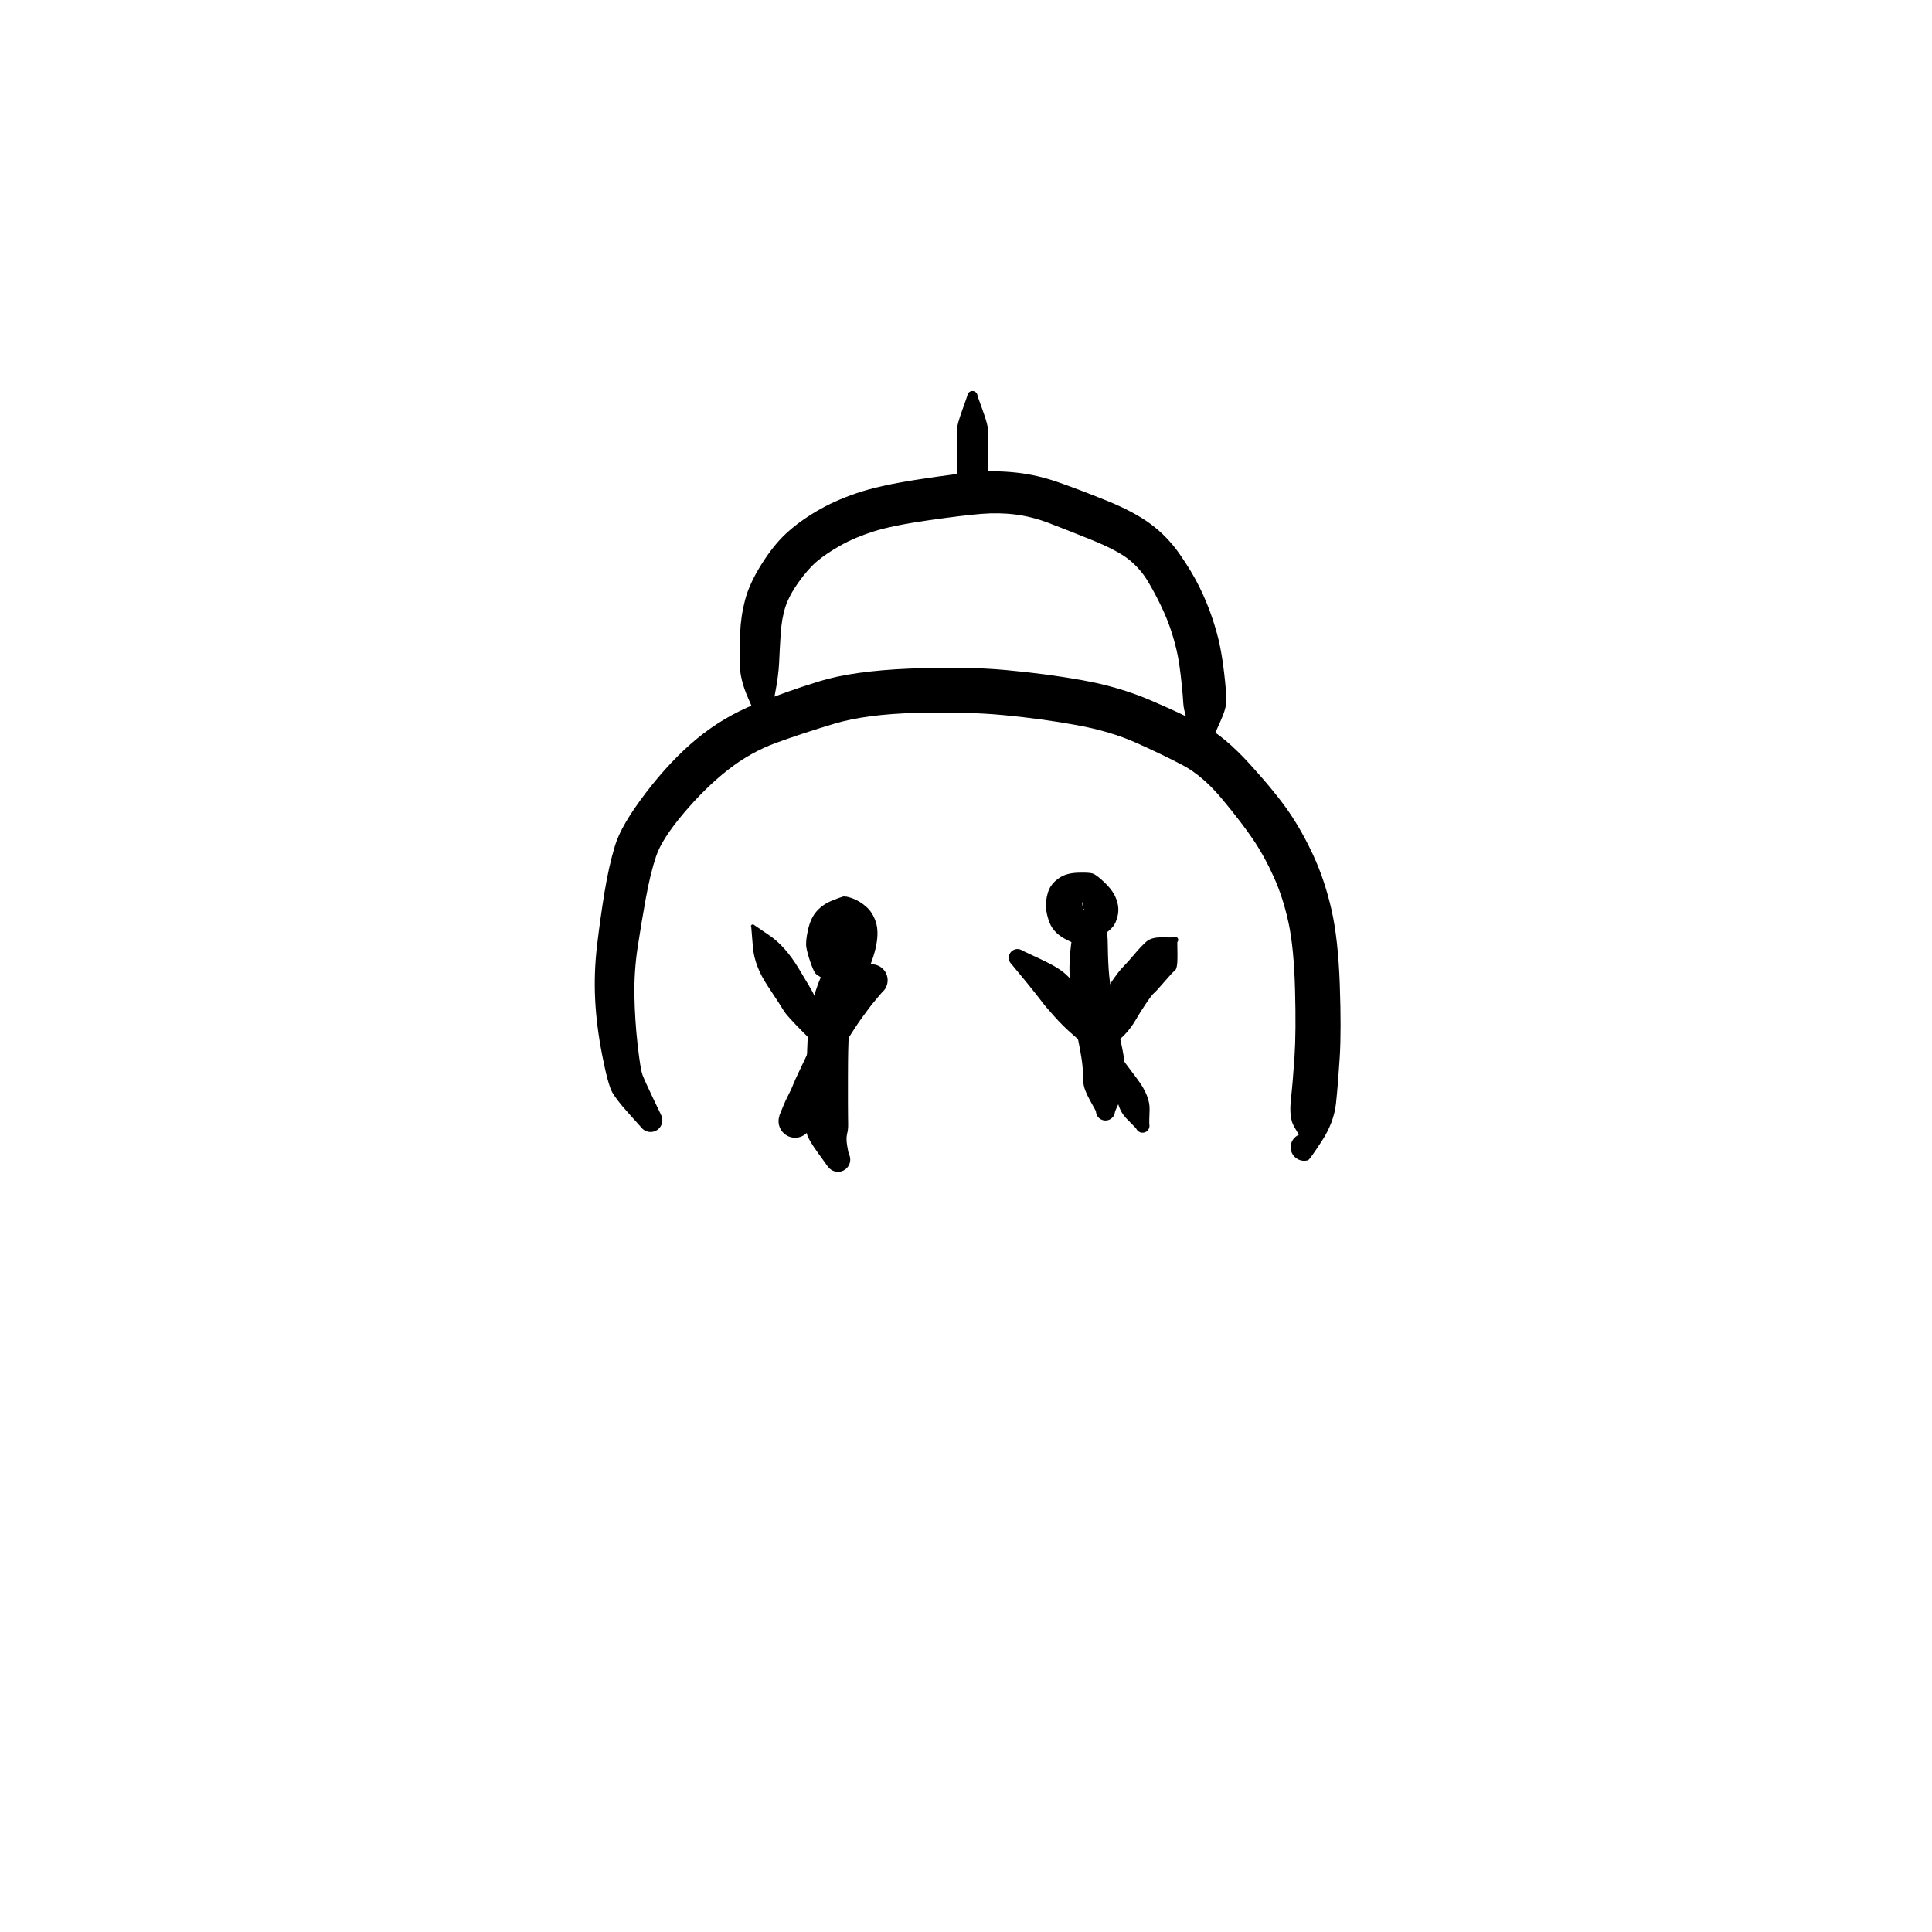 <?xml version="1.0" encoding="utf-8"?>
<!-- Generator: SketchAPI 2022.10.18.0 https://api.sketch.io -->
<svg version="1.1" xmlns="http://www.w3.org/2000/svg" xmlns:xlink="http://www.w3.org/1999/xlink" xmlns:sketchjs="https://sketch.io/dtd/" sketchjs:metadata="eyJuYW1lIjoiRHJhd2luZy0xLnNrZXRjaHBhZCIsInN1cmZhY2UiOnsiaXNQYWludCI6dHJ1ZSwibWV0aG9kIjoiZmlsbCIsImJsZW5kIjoibm9ybWFsIiwiZW5hYmxlZCI6dHJ1ZSwib3BhY2l0eSI6MSwidHlwZSI6InBhdHRlcm4iLCJwYXR0ZXJuIjp7InR5cGUiOiJwYXR0ZXJuIiwicmVmbGVjdCI6Im5vLXJlZmxlY3QiLCJyZXBlYXQiOiJyZXBlYXQiLCJzbW9vdGhpbmciOmZhbHNlLCJzcmMiOiJ0cmFuc3BhcmVudExpZ2h0Iiwic3giOjEsInN5IjoxLCJ4MCI6MC41LCJ4MSI6MSwieTAiOjAuNSwieTEiOjF9LCJpc0ZpbGwiOnRydWV9LCJjbGlwUGF0aCI6eyJlbmFibGVkIjp0cnVlLCJzdHlsZSI6eyJzdHJva2VTdHlsZSI6ImJsYWNrIiwibGluZVdpZHRoIjoxfX0sImRlc2NyaXB0aW9uIjoiTWFkZSB3aXRoIFNrZXRjaHBhZCIsIm1ldGFkYXRhIjp7fSwiZXhwb3J0RFBJIjo3MiwiZXhwb3J0Rm9ybWF0IjoicG5nIiwiZXhwb3J0UXVhbGl0eSI6MC45NSwidW5pdHMiOiJweCIsIndpZHRoIjo2MDAsImhlaWdodCI6NjAwLCJwYWdlcyI6W3sid2lkdGgiOjYwMCwiaGVpZ2h0Ijo2MDB9XSwidXVpZCI6IjgzNWMzZjU3LWZkMjUtNGFhZi04NDJkLWI5YmM2YWNiYzEwNiJ9" width="600" height="600" viewBox="0 0 600 600">
<g style="mix-blend-mode: source-over;" sketchjs:tool="pen" transform="matrix(1.442,0,0,1.442,183.401,206.726)">
	<g sketchjs:uid="1">
		<g sketchjs:uid="2" style="paint-order: stroke fill markers;">
			<path d="M 10.808 99.317Q 10.808 99.317 8.191 96.403Q 5.573 93.489 4.667 91.877Q 3.762 90.266 2.517 83.938Q 1.273 77.61 0.991 71.871Q 0.709 66.131 1.403 60.253Q 2.098 54.375 3.014 48.777Q 3.93 43.178 5.269 38.749Q 6.607 34.32 11.941 27.344Q 17.275 20.367 22.913 15.726Q 28.55 11.084 35.416 8.293Q 42.281 5.503 49.423 3.325Q 56.565 1.146 68.567 0.641Q 80.569 0.135 89.41 0.944Q 98.25 1.753 106 3.151Q 113.749 4.548 120.385 7.367Q 127.021 10.185 131.789 12.702Q 136.558 15.22 142.055 21.28Q 147.551 27.341 150.39 31.48Q 153.23 35.619 155.656 40.851Q 158.083 46.082 159.551 52.455Q 161.019 58.828 161.363 68.71Q 161.708 78.591 161.349 84.359Q 160.991 90.127 160.548 94.251Q 160.104 98.374 157.483 102.396Q 154.861 106.417 154.521 106.517Q 154.181 106.617 153.827 106.633Q 153.473 106.649 153.125 106.58Q 152.778 106.51 152.457 106.36Q 152.136 106.209 151.861 105.986Q 151.585 105.763 151.371 105.481Q 151.157 105.198 151.016 104.873Q 150.876 104.547 150.818 104.197Q 150.759 103.848 150.786 103.494Q 150.813 103.141 150.924 102.804Q 151.035 102.467 151.223 102.167Q 151.411 101.867 151.666 101.62Q 151.921 101.373 152.227 101.195Q 152.533 101.016 152.533 101.016Q 152.533 101.017 151.472 99.172Q 150.411 97.328 150.836 93.416Q 151.261 89.503 151.612 84.194Q 151.962 78.885 151.729 69.897Q 151.496 60.91 150.349 55.5Q 149.201 50.091 147.18 45.589Q 145.159 41.087 142.681 37.418Q 140.203 33.749 136.014 28.723Q 131.826 23.698 127.478 21.411Q 123.13 19.124 117.541 16.625Q 111.953 14.125 104.645 12.792Q 97.337 11.46 89.119 10.669Q 80.9 9.879 70.098 10.172Q 59.297 10.466 52.531 12.493Q 45.764 14.52 40.107 16.571Q 34.449 18.622 29.552 22.474Q 24.654 26.327 20.011 31.833Q 15.368 37.339 14.123 41.035Q 12.877 44.731 11.897 50.142Q 10.916 55.554 10.137 60.706Q 9.358 65.857 9.448 71.083Q 9.539 76.31 10.14 81.646Q 10.742 86.983 11.211 88.202Q 11.681 89.422 13.366 92.953Q 15.052 96.483 15.19 96.758Q 15.329 97.032 15.398 97.332Q 15.467 97.632 15.462 97.939Q 15.457 98.247 15.379 98.544Q 15.301 98.841 15.154 99.111Q 15.007 99.381 14.799 99.608Q 14.592 99.835 14.336 100.006Q 14.08 100.177 13.791 100.281Q 13.502 100.386 13.196 100.418Q 12.89 100.451 12.586 100.409Q 12.281 100.367 11.995 100.254Q 11.71 100.14 11.459 99.962Q 11.209 99.783 11.009 99.55Q 10.808 99.316 10.808 99.316" sketchjs:uid="3" style="fill: #000000;"/>
		</g>
	</g>
</g>
<g style="mix-blend-mode: source-over;" sketchjs:tool="pen" transform="matrix(1.439,0.101,-0.101,1.439,232.834,139.826)">
	<g sketchjs:uid="1">
		<g sketchjs:uid="2" style="paint-order: stroke fill markers;">
			<path d="M 5.316 56.937Q 5.316 56.937 3.346 53.171Q 1.375 49.405 1.092 46.173Q 0.808 42.941 0.698 39.349Q 0.588 35.757 1.263 32.193Q 1.938 28.63 4.227 24.344Q 6.515 20.057 9.045 17.352Q 11.574 14.647 15.223 12.122Q 18.871 9.596 23.624 7.597Q 28.378 5.599 36.636 3.735Q 44.894 1.871 49.068 1.24Q 53.242 0.609 57.68 0.787Q 62.118 0.965 66.668 2.2Q 71.218 3.435 77.316 5.41Q 83.415 7.385 87.195 9.788Q 90.974 12.191 93.881 15.802Q 96.787 19.412 98.618 22.551Q 100.45 25.691 101.783 28.872Q 103.117 32.053 103.884 34.76Q 104.651 37.467 105.328 41.133Q 106.004 44.798 106.136 46.498Q 106.268 48.197 105.169 51.14Q 104.071 54.083 103.983 54.394Q 103.895 54.705 103.736 54.986Q 103.576 55.267 103.354 55.501Q 103.132 55.736 102.86 55.911Q 102.588 56.085 102.282 56.19Q 101.976 56.295 101.654 56.323Q 101.332 56.351 101.013 56.302Q 100.694 56.252 100.396 56.127Q 100.097 56.003 99.838 55.811Q 99.578 55.618 99.372 55.369Q 99.166 55.121 99.025 54.83Q 98.884 54.539 98.818 54.222Q 98.751 53.906 98.761 53.583Q 98.772 53.26 98.772 53.261Q 98.772 53.261 97.92 51.156Q 97.068 49.052 96.921 47.757Q 96.774 46.463 96.2 43.206Q 95.626 39.949 95.044 37.758Q 94.462 35.567 93.428 32.928Q 92.393 30.289 90.903 27.625Q 89.412 24.961 87.604 22.318Q 85.796 19.676 83.168 17.822Q 80.539 15.968 74.641 14.056Q 68.743 12.145 65.185 11.077Q 61.626 10.009 58.093 9.8Q 54.56 9.592 50.708 10.17Q 46.855 10.749 39.324 12.375Q 31.793 14.002 27.854 15.561Q 23.916 17.121 20.973 19.055Q 18.031 20.99 16.182 22.779Q 14.334 24.568 12.487 27.591Q 10.64 30.614 10.017 33.129Q 9.394 35.643 9.416 39.032Q 9.438 42.422 9.514 45.167Q 9.59 47.912 9.077 52.128Q 8.564 56.343 8.576 56.542Q 8.588 56.741 8.552 56.936Q 8.516 57.132 8.434 57.314Q 8.352 57.495 8.23 57.652Q 8.107 57.808 7.95 57.931Q 7.793 58.054 7.612 58.135Q 7.43 58.217 7.234 58.252Q 7.039 58.288 6.84 58.276Q 6.641 58.264 6.451 58.205Q 6.261 58.145 6.091 58.042Q 5.921 57.939 5.78 57.798Q 5.64 57.657 5.537 57.487Q 5.434 57.317 5.375 57.127Q 5.316 56.936 5.316 56.937" sketchjs:uid="3" style="fill: #000000;"/>
		</g>
	</g>
</g>
<g style="mix-blend-mode: source-over;" sketchjs:tool="pen" transform="matrix(1.442,0,0,1.442,249.06,276.957)">
	<g sketchjs:uid="1">
		<g sketchjs:uid="2" style="paint-order: stroke fill markers;">
			<path d="M 9.431 21.04Q 9.431 21.04 6.365 19.594Q 3.3 18.149 2.85 17.508Q 2.401 16.867 1.783 15.053Q 1.165 13.239 0.947 11.988Q 0.73 10.736 1.301 8.184Q 1.871 5.632 3.176 4.175Q 4.481 2.719 6.322 1.965Q 8.164 1.211 8.794 1.043Q 9.424 0.875 10.93 1.437Q 12.435 2 13.815 3.198Q 15.195 4.396 15.887 6.442Q 16.578 8.488 15.988 11.531Q 15.398 14.574 13.536 18.477Q 11.673 22.38 11.07 24.471Q 10.467 26.561 10.327 27.713Q 10.188 28.865 10.091 30.66Q 9.994 32.456 9.952 34.377Q 9.909 36.299 9.903 39.741Q 9.897 43.183 9.901 45.19Q 9.905 47.198 9.919 48.196Q 9.932 49.193 9.944 50.193Q 9.956 51.193 9.715 52.147Q 9.474 53.1 9.73 54.661Q 9.986 56.222 10.127 56.51Q 10.268 56.798 10.336 57.111Q 10.404 57.424 10.395 57.744Q 10.386 58.064 10.3 58.373Q 10.215 58.682 10.058 58.961Q 9.902 59.241 9.683 59.474Q 9.464 59.708 9.195 59.883Q 8.926 60.057 8.624 60.163Q 8.321 60.268 8.002 60.297Q 7.683 60.327 7.366 60.28Q 7.05 60.232 6.753 60.11Q 6.457 59.988 6.199 59.799Q 5.94 59.61 5.734 59.364Q 5.529 59.119 5.529 59.119Q 5.529 59.119 3.427 56.202Q 1.326 53.285 1.095 52.239Q 0.864 51.193 0.876 50.193Q 0.888 49.192 0.902 48.173Q 0.916 47.153 0.94 45.135Q 0.964 43.118 1.008 39.585Q 1.053 36.053 1.121 33.975Q 1.19 31.897 1.345 29.731Q 1.5 27.565 1.799 25.79Q 2.098 24.016 2.973 21.277Q 3.847 18.538 5.515 15.287Q 7.183 12.037 7.815 11.092Q 8.448 10.147 8.326 9.59Q 8.204 9.033 8.374 8.457Q 8.545 7.88 10.042 8.445Q 11.54 9.009 11.226 9.086Q 10.913 9.164 10.234 9.282Q 9.556 9.399 9.496 9.02Q 9.435 8.641 9.235 9.139Q 9.035 9.637 9.142 10.322Q 9.248 11.006 9.367 11.856Q 9.487 12.706 9.478 12.798Q 9.469 12.891 10.419 16.136Q 11.369 19.38 11.454 19.508Q 11.539 19.636 11.591 19.781Q 11.643 19.926 11.659 20.079Q 11.675 20.232 11.654 20.384Q 11.633 20.536 11.576 20.679Q 11.519 20.822 11.43 20.947Q 11.34 21.072 11.223 21.172Q 11.107 21.272 10.969 21.341Q 10.832 21.41 10.682 21.444Q 10.532 21.479 10.379 21.476Q 10.225 21.473 10.076 21.434Q 9.928 21.395 9.793 21.321Q 9.658 21.247 9.544 21.143Q 9.431 21.039 9.431 21.039" sketchjs:uid="3" style="fill: #000000;"/>
		</g>
	</g>
</g>
<g style="mix-blend-mode: source-over;" sketchjs:tool="pen" transform="matrix(1.442,0,0,1.442,226.452,280.23)">
	<g sketchjs:uid="1">
		<g sketchjs:uid="2" style="paint-order: stroke fill markers;">
			<path d="M 19.299 31.367Q 19.299 31.367 15.83 27.874Q 12.361 24.382 11.768 23.364Q 11.175 22.346 8.292 18.001Q 5.408 13.655 5.099 9.542Q 4.789 5.429 4.761 5.389Q 4.734 5.349 4.716 5.303Q 4.699 5.258 4.693 5.21Q 4.687 5.162 4.692 5.113Q 4.698 5.065 4.715 5.019Q 4.732 4.974 4.76 4.934Q 4.787 4.894 4.823 4.861Q 4.86 4.829 4.903 4.806Q 4.946 4.783 4.993 4.772Q 5.04 4.76 5.089 4.76Q 5.137 4.759 5.184 4.771Q 5.232 4.782 5.275 4.805Q 5.318 4.827 5.354 4.859Q 5.391 4.891 5.391 4.891Q 5.391 4.891 8.721 7.166Q 12.051 9.44 14.917 14.154Q 17.783 18.868 18.26 19.885Q 18.736 20.901 19.799 25.707Q 20.861 30.513 20.901 30.613Q 20.941 30.713 20.956 30.819Q 20.97 30.925 20.959 31.032Q 20.948 31.139 20.911 31.24Q 20.875 31.341 20.816 31.43Q 20.756 31.519 20.677 31.592Q 20.598 31.664 20.504 31.716Q 20.409 31.767 20.306 31.795Q 20.202 31.822 20.094 31.824Q 19.987 31.826 19.883 31.802Q 19.778 31.778 19.682 31.729Q 19.586 31.681 19.505 31.611Q 19.423 31.541 19.361 31.454Q 19.298 31.367 19.298 31.367" sketchjs:uid="3" style="fill: #000000;"/>
		</g>
	</g>
</g>
<g style="mix-blend-mode: source-over;" sketchjs:tool="pen" transform="matrix(1.442,0,0,1.442,249.639,297.015)">
	<g sketchjs:uid="1">
		<g sketchjs:uid="2" style="paint-order: stroke fill markers;">
			<path d="M 3.535 21.768Q 3.535 21.768 4.222 17.419Q 4.909 13.069 6.649 10.02Q 8.39 6.97 8.867 6.282Q 9.344 5.594 10.925 3.993Q 12.505 2.391 12.864 2.179Q 13.223 1.966 13.622 1.846Q 14.021 1.725 14.438 1.703Q 14.854 1.682 15.264 1.761Q 15.673 1.84 16.052 2.014Q 16.431 2.189 16.757 2.449Q 17.083 2.709 17.337 3.039Q 17.592 3.37 17.76 3.752Q 17.927 4.134 17.999 4.545Q 18.071 4.955 18.042 5.372Q 18.013 5.788 17.885 6.185Q 17.758 6.582 17.539 6.937Q 17.32 7.292 17.022 7.584Q 16.725 7.877 16.725 7.876Q 16.725 7.876 15.893 8.861Q 15.061 9.846 14.687 10.303Q 14.312 10.761 12.646 13.035Q 10.98 15.31 8.723 19.071Q 6.465 22.832 6.38 22.999Q 6.295 23.167 6.172 23.309Q 6.05 23.452 5.897 23.561Q 5.744 23.669 5.569 23.739Q 5.394 23.808 5.208 23.833Q 5.022 23.858 4.835 23.838Q 4.649 23.818 4.472 23.754Q 4.295 23.69 4.139 23.585Q 3.983 23.481 3.857 23.342Q 3.73 23.203 3.641 23.038Q 3.551 22.873 3.503 22.691Q 3.456 22.51 3.453 22.322Q 3.451 22.134 3.493 21.951Q 3.535 21.768 3.535 21.768" sketchjs:uid="3" style="fill: #000000;"/>
		</g>
	</g>
</g>
<g style="mix-blend-mode: source-over;" sketchjs:tool="pen" transform="matrix(1.442,0,0,1.442,323.59,269.747)">
	<g sketchjs:uid="1">
		<g sketchjs:uid="2" style="paint-order: stroke fill markers;">
			<path d="M 8.836 16.967Q 8.836 16.967 5.689 15.52Q 2.543 14.073 1.605 11.57Q 0.668 9.067 0.897 7.045Q 1.126 5.024 1.891 3.827Q 2.657 2.629 4.082 1.791Q 5.508 0.952 7.833 0.883Q 10.158 0.815 10.913 1.058Q 11.669 1.301 13.243 2.768Q 14.816 4.235 15.516 5.502Q 16.216 6.769 16.392 8.022Q 16.568 9.274 16.225 10.505Q 15.881 11.736 15.375 12.385Q 14.869 13.034 14.256 13.517Q 13.643 13.999 13.891 13.665Q 14.14 13.331 14.187 16.905Q 14.234 20.478 14.489 23.145Q 14.743 25.812 15.19 28.697Q 15.636 31.582 16.557 35.409Q 17.478 39.236 17.748 41.492Q 18.018 43.748 18.115 45.357Q 18.213 46.965 16.981 49.572Q 15.748 52.179 15.721 52.427Q 15.693 52.675 15.607 52.909Q 15.521 53.143 15.382 53.349Q 15.242 53.556 15.057 53.723Q 14.872 53.89 14.653 54.009Q 14.433 54.127 14.192 54.189Q 13.95 54.251 13.701 54.253Q 13.451 54.256 13.209 54.199Q 12.966 54.141 12.744 54.028Q 12.522 53.914 12.334 53.751Q 12.146 53.587 12.002 53.384Q 11.858 53.18 11.767 52.948Q 11.677 52.715 11.644 52.468Q 11.612 52.221 11.612 52.221Q 11.612 52.221 10.288 49.812Q 8.965 47.403 8.92 46.013Q 8.876 44.624 8.764 42.895Q 8.652 41.166 7.811 36.971Q 6.97 32.775 6.589 29.64Q 6.209 26.505 5.974 23.145Q 5.739 19.785 6.553 14.213Q 7.368 8.64 8.058 7.817Q 8.748 6.993 8.773 7.036Q 8.799 7.078 8.721 7.288Q 8.643 7.497 8.537 8.315Q 8.431 9.133 8.541 9.659Q 8.652 10.185 8.623 9.928Q 8.594 9.671 8.43 9.194Q 8.267 8.717 8.772 8.859Q 9.277 9.001 8.973 8.681Q 8.669 8.361 8.7 8.292Q 8.732 8.223 8.859 7.746Q 8.987 7.269 8.789 7.201Q 8.591 7.132 8.738 8.049Q 8.886 8.967 9.755 12.2Q 10.624 15.433 10.703 15.551Q 10.782 15.669 10.83 15.803Q 10.878 15.936 10.893 16.077Q 10.908 16.219 10.888 16.359Q 10.869 16.5 10.817 16.632Q 10.764 16.764 10.682 16.879Q 10.599 16.995 10.491 17.088Q 10.384 17.18 10.257 17.244Q 10.13 17.308 9.992 17.34Q 9.853 17.371 9.711 17.369Q 9.569 17.367 9.432 17.331Q 9.295 17.295 9.17 17.227Q 9.045 17.159 8.941 17.063Q 8.836 16.967 8.836 16.967" sketchjs:uid="3" style="fill: #000000;"/>
		</g>
	</g>
</g>
<g style="mix-blend-mode: source-over;" sketchjs:tool="pen" transform="matrix(1.442,0,0,1.442,308.772,284.679)">
	<g sketchjs:uid="1">
		<g sketchjs:uid="2" style="paint-order: stroke fill markers;">
			<path d="M 6.159 7.36Q 6.159 7.36 10.032 9.173Q 13.905 10.986 15.428 12.435Q 16.95 13.884 18.937 15.801Q 20.924 17.718 22.158 18.66Q 23.391 19.601 23.992 20.095Q 24.592 20.59 23.587 20.537Q 22.581 20.484 22.383 19.982Q 22.186 19.48 22.436 18.941Q 22.687 18.401 23.194 17.397Q 23.701 16.392 25.185 14.154Q 26.669 11.917 27.727 10.839Q 28.785 9.761 30.236 8.037Q 31.687 6.312 32.771 5.367Q 33.856 4.421 36.127 4.462Q 38.398 4.502 38.465 4.448Q 38.532 4.394 38.61 4.358Q 38.688 4.321 38.772 4.305Q 38.857 4.288 38.943 4.292Q 39.029 4.296 39.111 4.32Q 39.194 4.345 39.268 4.388Q 39.342 4.432 39.404 4.492Q 39.466 4.552 39.511 4.625Q 39.557 4.698 39.584 4.78Q 39.611 4.861 39.617 4.947Q 39.623 5.033 39.609 5.118Q 39.595 5.203 39.56 5.282Q 39.526 5.361 39.474 5.429Q 39.422 5.498 39.422 5.498Q 39.422 5.498 39.459 8.32Q 39.496 11.142 38.927 11.577Q 38.358 12.012 36.604 14.058Q 34.85 16.104 34.397 16.469Q 33.943 16.834 32.669 18.724Q 31.394 20.614 30.429 22.294Q 29.463 23.974 27.982 25.526Q 26.501 27.078 24.384 27.593Q 22.267 28.109 20.568 27.631Q 18.869 27.154 18.395 26.707Q 17.921 26.26 16.385 24.926Q 14.849 23.592 12.919 21.452Q 10.989 19.311 10.116 18.129Q 9.242 16.947 6.541 13.643Q 3.841 10.34 3.679 10.179Q 3.518 10.019 3.399 9.825Q 3.281 9.63 3.213 9.413Q 3.144 9.196 3.13 8.969Q 3.115 8.742 3.156 8.518Q 3.196 8.294 3.289 8.086Q 3.381 7.879 3.521 7.699Q 3.661 7.519 3.84 7.379Q 4.018 7.238 4.226 7.144Q 4.433 7.05 4.656 7.008Q 4.88 6.966 5.107 6.979Q 5.334 6.992 5.552 7.059Q 5.769 7.126 5.964 7.243Q 6.16 7.36 6.159 7.36" sketchjs:uid="3" style="fill: #000000;"/>
		</g>
	</g>
</g>
<g style="mix-blend-mode: source-over;" sketchjs:tool="pen" transform="matrix(1.442,0,0,1.442,340.501,323.405)">
	<g sketchjs:uid="1">
		<g sketchjs:uid="2" style="paint-order: stroke fill markers;">
			<path d="M 6.155 4.581Q 6.155 4.581 8.857 8.189Q 11.559 11.798 11.453 14.724Q 11.347 17.65 11.39 17.826Q 11.434 18.002 11.434 18.184Q 11.433 18.366 11.39 18.542Q 11.346 18.719 11.261 18.879Q 11.177 19.04 11.056 19.176Q 10.936 19.312 10.786 19.415Q 10.636 19.518 10.466 19.582Q 10.296 19.647 10.116 19.668Q 9.936 19.69 9.755 19.668Q 9.575 19.646 9.405 19.581Q 9.235 19.517 9.086 19.413Q 8.937 19.31 8.816 19.174Q 8.696 19.038 8.612 18.877Q 8.527 18.716 8.527 18.716Q 8.527 18.716 6.429 16.569Q 4.33 14.423 4.088 9.921Q 3.845 5.419 3.811 5.275Q 3.778 5.131 3.78 4.983Q 3.782 4.835 3.82 4.691Q 3.857 4.548 3.928 4.418Q 3.999 4.288 4.098 4.178Q 4.198 4.069 4.321 3.986Q 4.444 3.904 4.584 3.853Q 4.723 3.803 4.87 3.787Q 5.018 3.771 5.164 3.791Q 5.311 3.811 5.449 3.866Q 5.587 3.92 5.707 4.006Q 5.828 4.092 5.925 4.204Q 6.021 4.316 6.088 4.449Q 6.155 4.581 6.155 4.581" sketchjs:uid="3" style="fill: #000000;"/>
		</g>
	</g>
</g>
<g style="mix-blend-mode: source-over;" sketchjs:tool="pen" transform="matrix(1.442,0,0,1.442,239.703,320.521)">
	<g sketchjs:uid="1">
		<g sketchjs:uid="2" style="paint-order: stroke fill markers;">
			<path d="M 10.181 5.144Q 10.181 5.144 10.892 8.247Q 11.604 11.35 11.329 12.671Q 11.055 13.992 10.246 15.885Q 9.437 17.779 8.892 19.151Q 8.346 20.524 8.138 20.903Q 7.929 21.283 7.635 21.602Q 7.342 21.921 6.981 22.16Q 6.619 22.399 6.211 22.545Q 5.803 22.691 5.372 22.735Q 4.941 22.779 4.512 22.719Q 4.083 22.658 3.681 22.497Q 3.279 22.335 2.927 22.082Q 2.575 21.829 2.294 21.5Q 2.013 21.17 1.819 20.782Q 1.625 20.395 1.529 19.972Q 1.434 19.55 1.442 19.116Q 1.451 18.683 1.562 18.265Q 1.674 17.846 1.674 17.846Q 1.674 17.846 2.301 16.296Q 2.928 14.747 3.601 13.459Q 4.274 12.172 4.561 11.38Q 4.848 10.587 6.224 7.722Q 7.599 4.856 7.635 4.704Q 7.671 4.552 7.743 4.412Q 7.814 4.273 7.917 4.155Q 8.019 4.037 8.147 3.946Q 8.275 3.856 8.421 3.799Q 8.567 3.742 8.722 3.722Q 8.877 3.701 9.033 3.719Q 9.188 3.736 9.335 3.79Q 9.482 3.844 9.612 3.932Q 9.741 4.02 9.846 4.136Q 9.951 4.252 10.025 4.39Q 10.1 4.528 10.139 4.679Q 10.178 4.831 10.179 4.987Q 10.181 5.144 10.181 5.144" sketchjs:uid="3" style="fill: #000000;"/>
		</g>
	</g>
</g>
<g style="mix-blend-mode: source-over;" sketchjs:tool="pen" transform="matrix(1,0,0,1,297,118)">
	<g sketchjs:uid="1">
		<g sketchjs:uid="2" style="paint-order: stroke fill markers;">
			<path d="M 6.595 5Q 6.595 5 8.196 9.462Q 9.796 13.924 9.836 15.449Q 9.875 16.974 9.875 19.961Q 9.875 22.949 9.875 25.453Q 9.875 27.957 9.875 29.466Q 9.875 30.974 7.7 32.49Q 5.525 34.006 5.535 34.065Q 5.545 34.124 5.541 34.184Q 5.537 34.244 5.518 34.3Q 5.5 34.357 5.468 34.408Q 5.437 34.459 5.394 34.501Q 5.351 34.543 5.3 34.573Q 5.248 34.603 5.191 34.62Q 5.133 34.638 5.074 34.64Q 5.014 34.643 4.955 34.632Q 4.897 34.621 4.842 34.595Q 4.788 34.57 4.741 34.533Q 4.695 34.495 4.658 34.448Q 4.622 34.4 4.598 34.346Q 4.574 34.291 4.574 34.291Q 4.574 34.291 2.35 32.632Q 0.125 30.974 0.125 29.466Q 0.125 27.957 0.125 25.453Q 0.125 22.949 0.125 19.961Q 0.125 16.974 0.164 15.449Q 0.204 13.924 1.804 9.462Q 3.405 5 3.428 4.809Q 3.451 4.618 3.519 4.438Q 3.587 4.259 3.697 4.1Q 3.806 3.942 3.95 3.814Q 4.094 3.687 4.264 3.598Q 4.434 3.508 4.621 3.462Q 4.808 3.416 5 3.416Q 5.192 3.416 5.379 3.462Q 5.566 3.508 5.736 3.598Q 5.906 3.687 6.05 3.815Q 6.194 3.942 6.304 4.1Q 6.413 4.259 6.481 4.438Q 6.549 4.618 6.572 4.809Q 6.595 5 6.595 5" sketchjs:uid="3" style="fill: #000000;"/>
		</g>
	</g>
</g>
</svg>